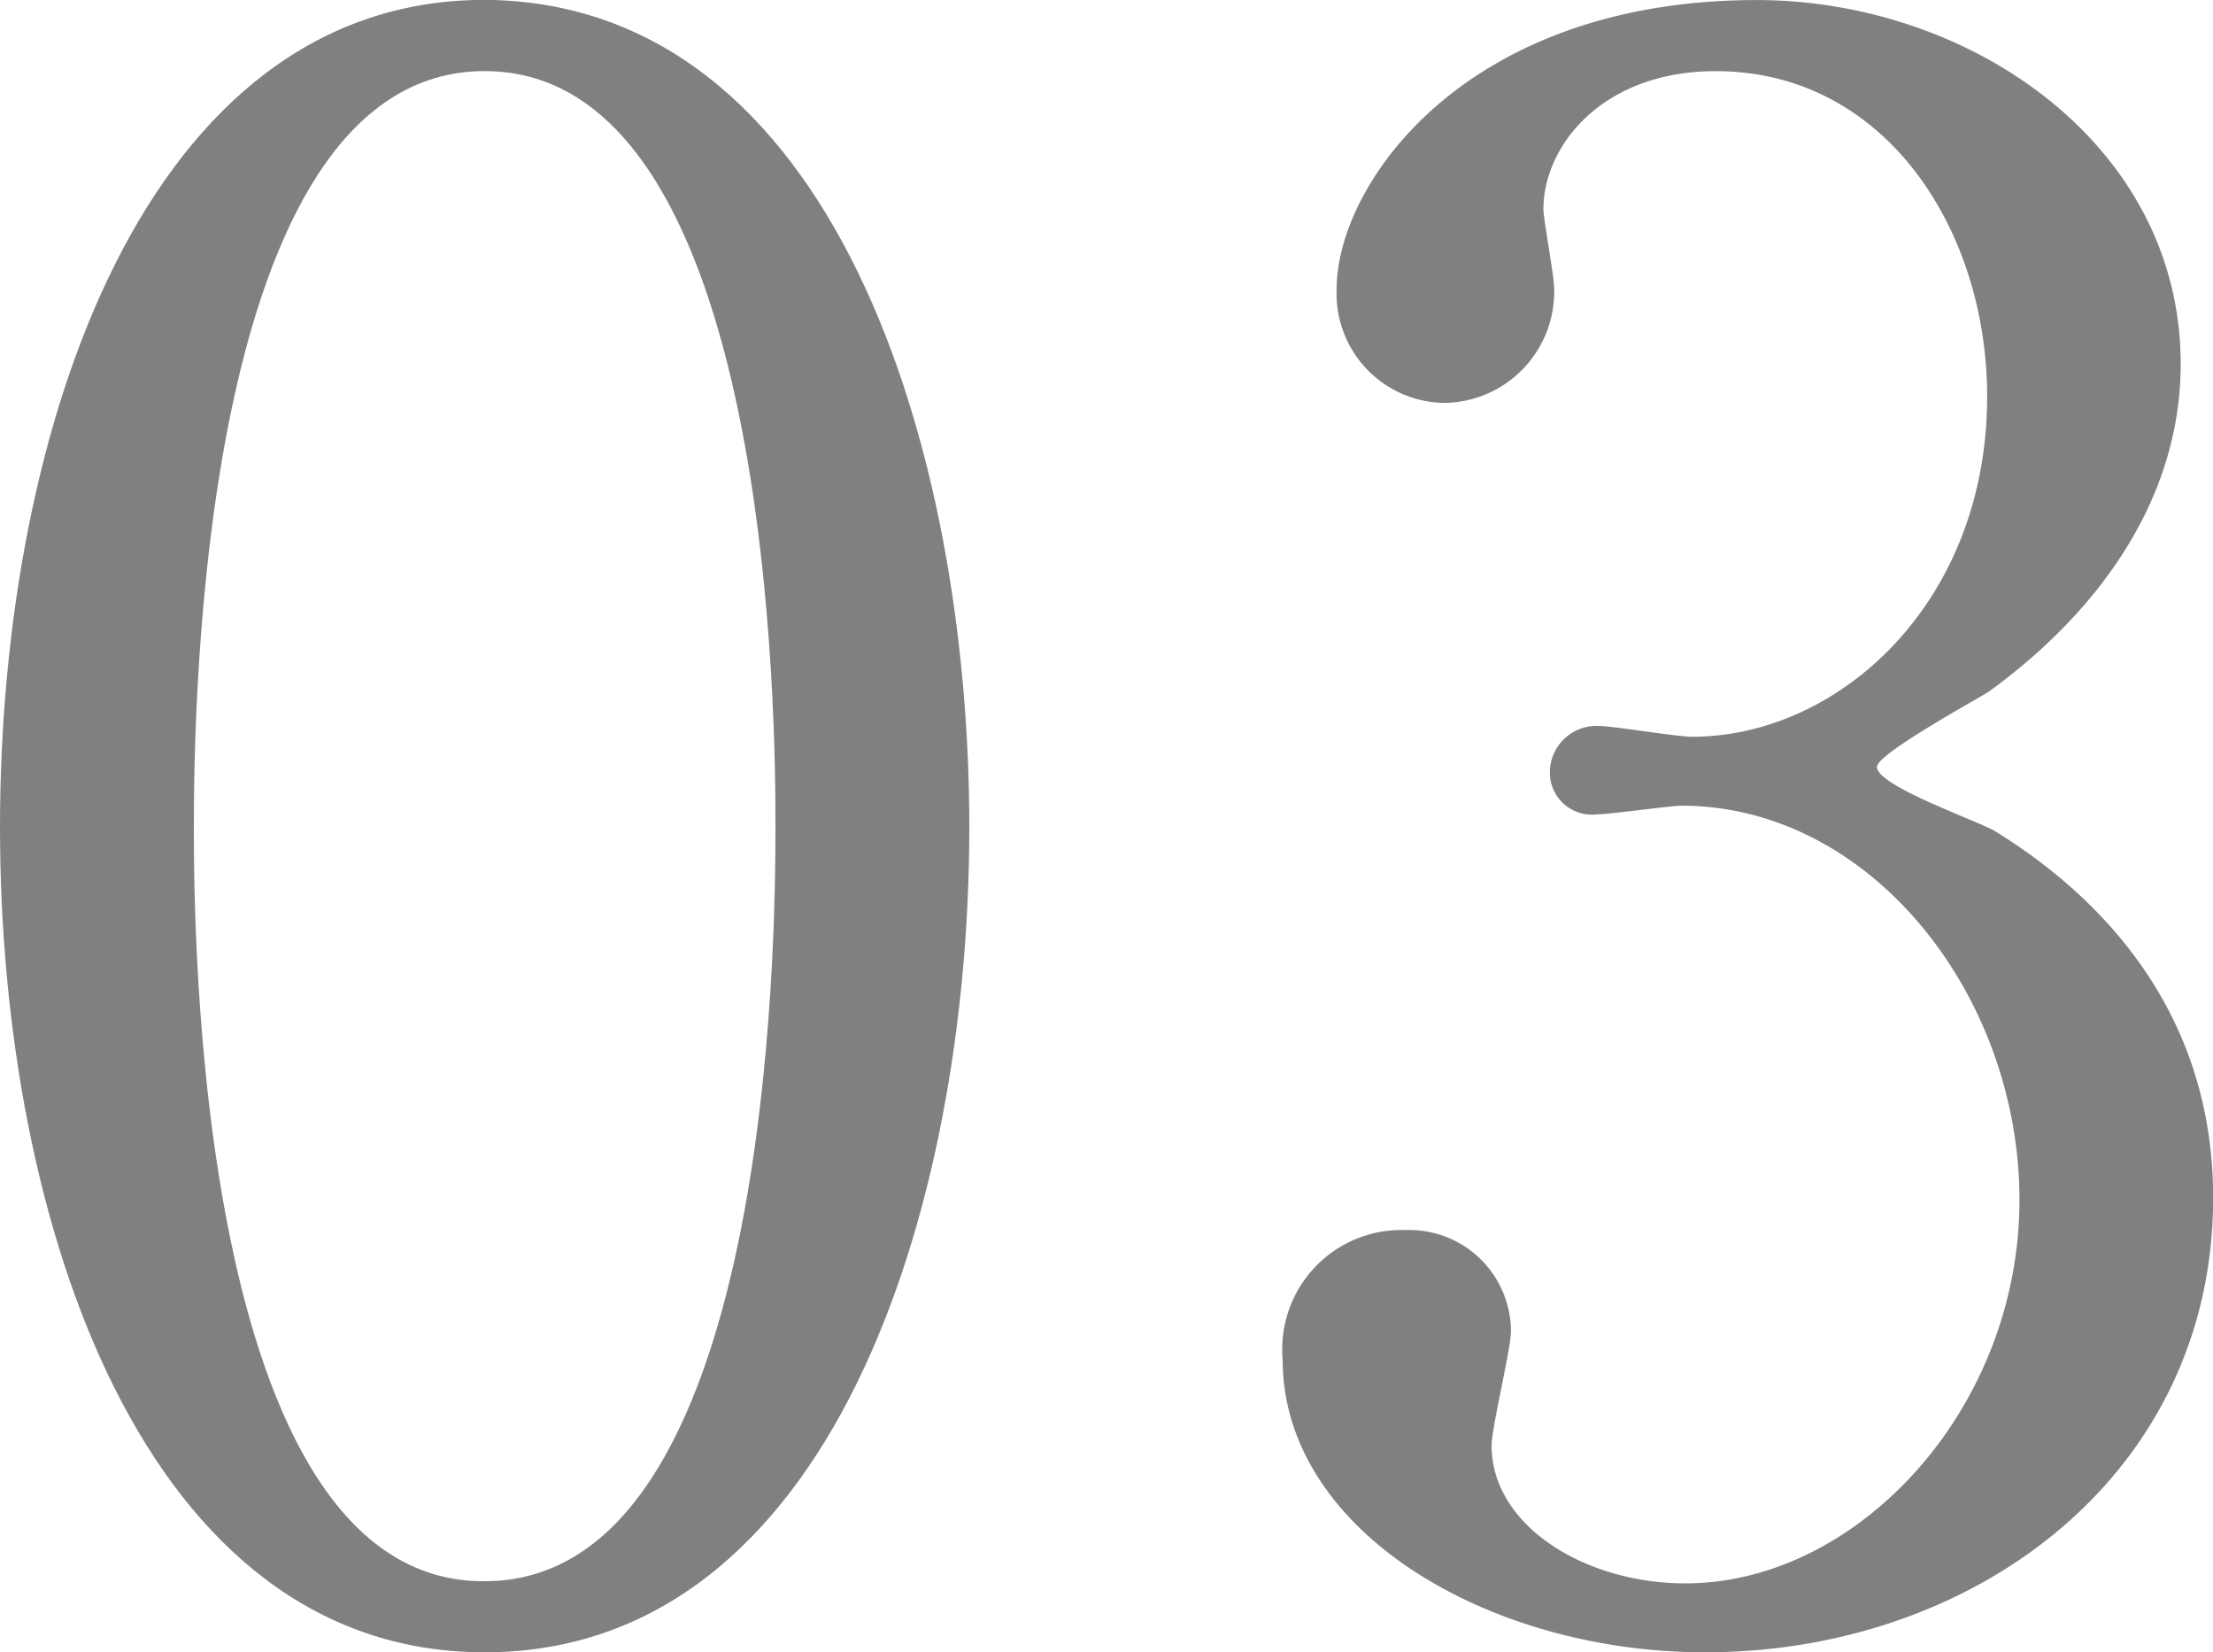 <svg id="structure_3" xmlns="http://www.w3.org/2000/svg" width="70.891" height="52.923" viewBox="0 0 70.891 52.923">
  <path id="パス_2118" data-name="パス 2118" d="M1254.451,2282.81c-10.9,0-15.525-13.731-15.525-26.427,0-12.834,4.692-26.5,15.525-26.5,11.178.069,15.526,14.352,15.526,26.5C1269.977,2268.6,1265.561,2282.81,1254.451,2282.81Zm0-50.646c-9.176,0-9.315,20.7-9.315,24.219,0,2.829,0,24.219,9.315,24.15,9.177,0,9.316-20.562,9.316-24.15C1263.767,2253.485,1263.767,2232.164,1254.451,2232.164Z" transform="translate(-1238.926 -2229.887)" fill="gray"/>
  <path id="パス_2119" data-name="パス 2119" d="M1308.782,2241.548c0,4.071-2.346,7.728-6.141,10.488-.552.345-3.588,2-3.588,2.415,0,.621,3.243,1.725,3.8,2.07,3.243,2,6.969,5.658,6.969,11.73,0,8.832-7.59,14.559-16.284,14.559-6.9,0-13.524-3.864-13.524-9.384a3.818,3.818,0,0,1,3.933-4.14,3.257,3.257,0,0,1,3.381,3.243c0,.552-.621,3.1-.621,3.657,0,2.553,2.967,4.416,6.21,4.416,5.52,0,10.7-5.589,10.7-12.282,0-6.555-4.761-12.627-10.833-12.627-.345,0-2.277.276-2.691.276a1.345,1.345,0,0,1-1.518-1.38,1.493,1.493,0,0,1,1.587-1.449c.414,0,2.484.345,2.967.345,4.692,0,9.453-4.278,9.453-10.9,0-5.313-3.243-10.419-8.694-10.419-3.657,0-5.52,2.415-5.52,4.416,0,.345.345,2.139.345,2.553a3.566,3.566,0,0,1-3.519,3.657,3.5,3.5,0,0,1-3.45-3.657c0-3.312,4.071-9.246,13.455-9.246C1302.02,2229.887,1308.782,2234.51,1308.782,2241.548Z" transform="translate(-1238.926 -2229.887)" fill="gray"/>
</svg>
